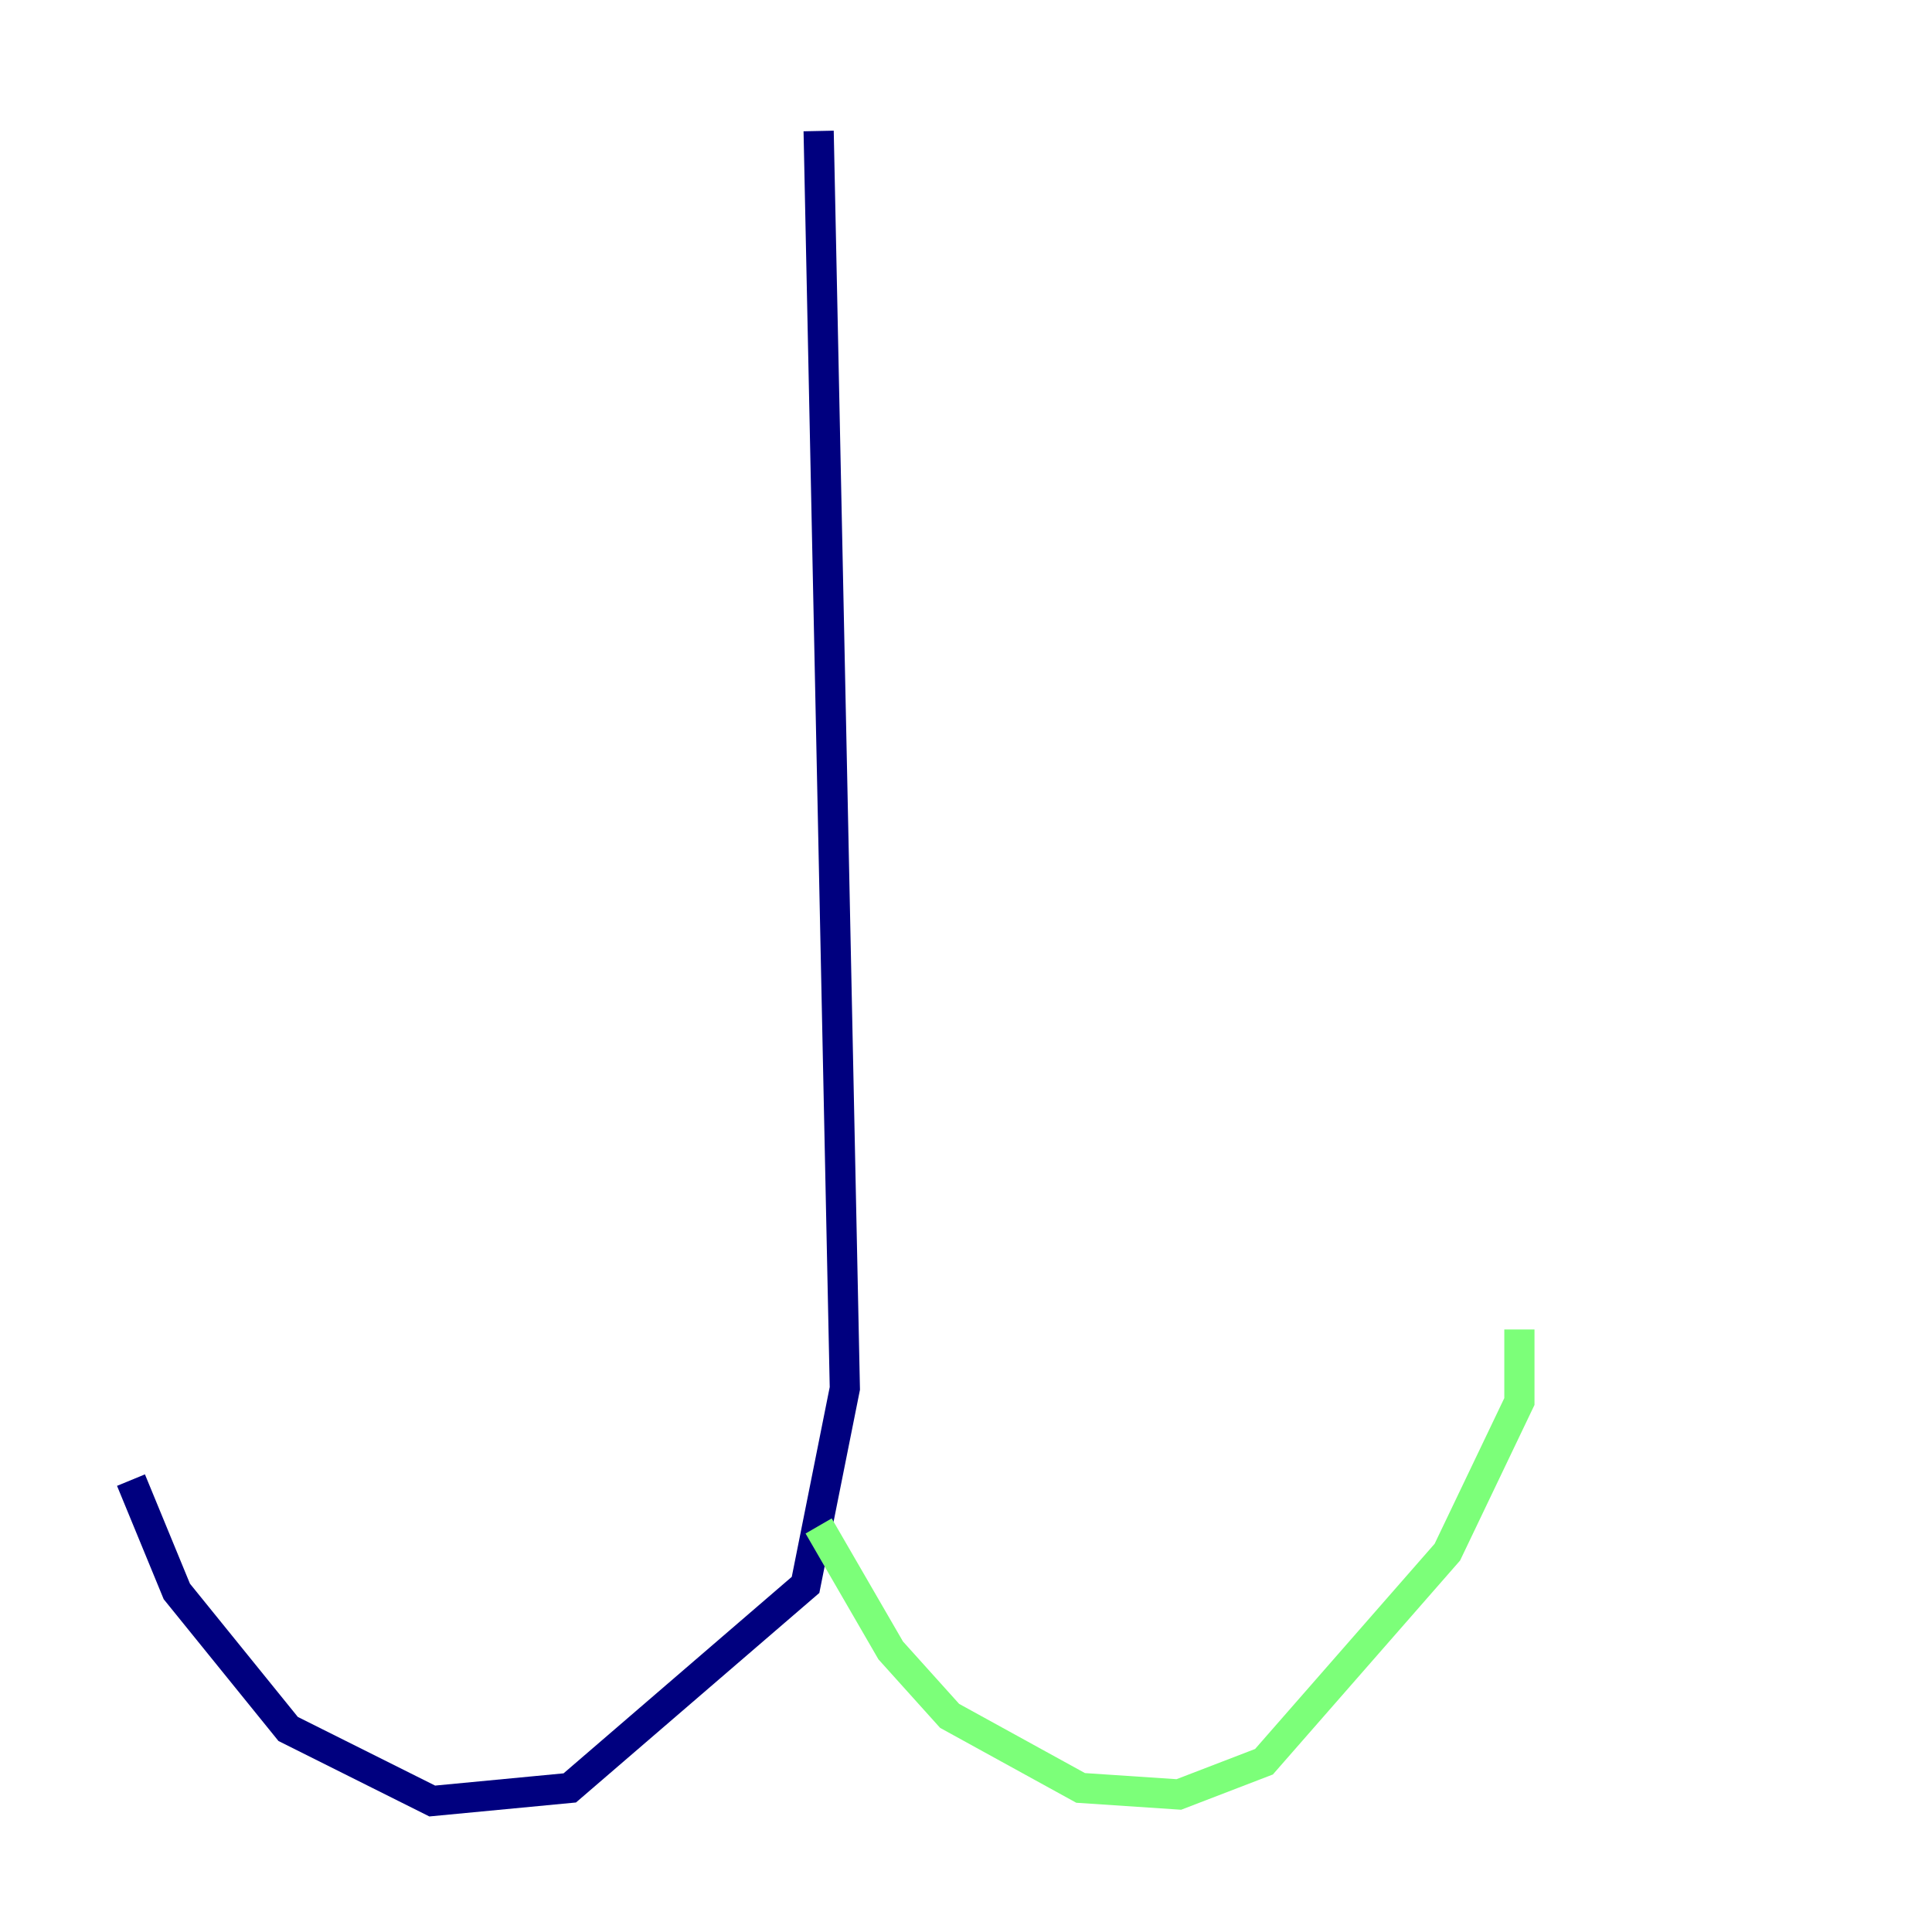 <?xml version="1.0" encoding="utf-8" ?>
<svg baseProfile="tiny" height="128" version="1.2" viewBox="0,0,128,128" width="128" xmlns="http://www.w3.org/2000/svg" xmlns:ev="http://www.w3.org/2001/xml-events" xmlns:xlink="http://www.w3.org/1999/xlink"><defs /><polyline fill="none" points="54.237,8.678 55.973,91.986 53.37,105.003 37.749,118.454 28.637,119.322 19.091,114.549 11.715,105.437 8.678,98.061" stroke="#00007f" stroke-width="2" /><polyline fill="none" points="54.237,101.098 59.01,109.342 62.915,113.681 71.593,118.454 78.102,118.888 83.742,116.719 95.891,102.834 100.664,92.854 100.664,88.081" stroke="#7cff79" stroke-width="2" /><polyline fill="none" points="54.671,105.437 54.671,105.437" stroke="#7f0000" stroke-width="2" /></svg>